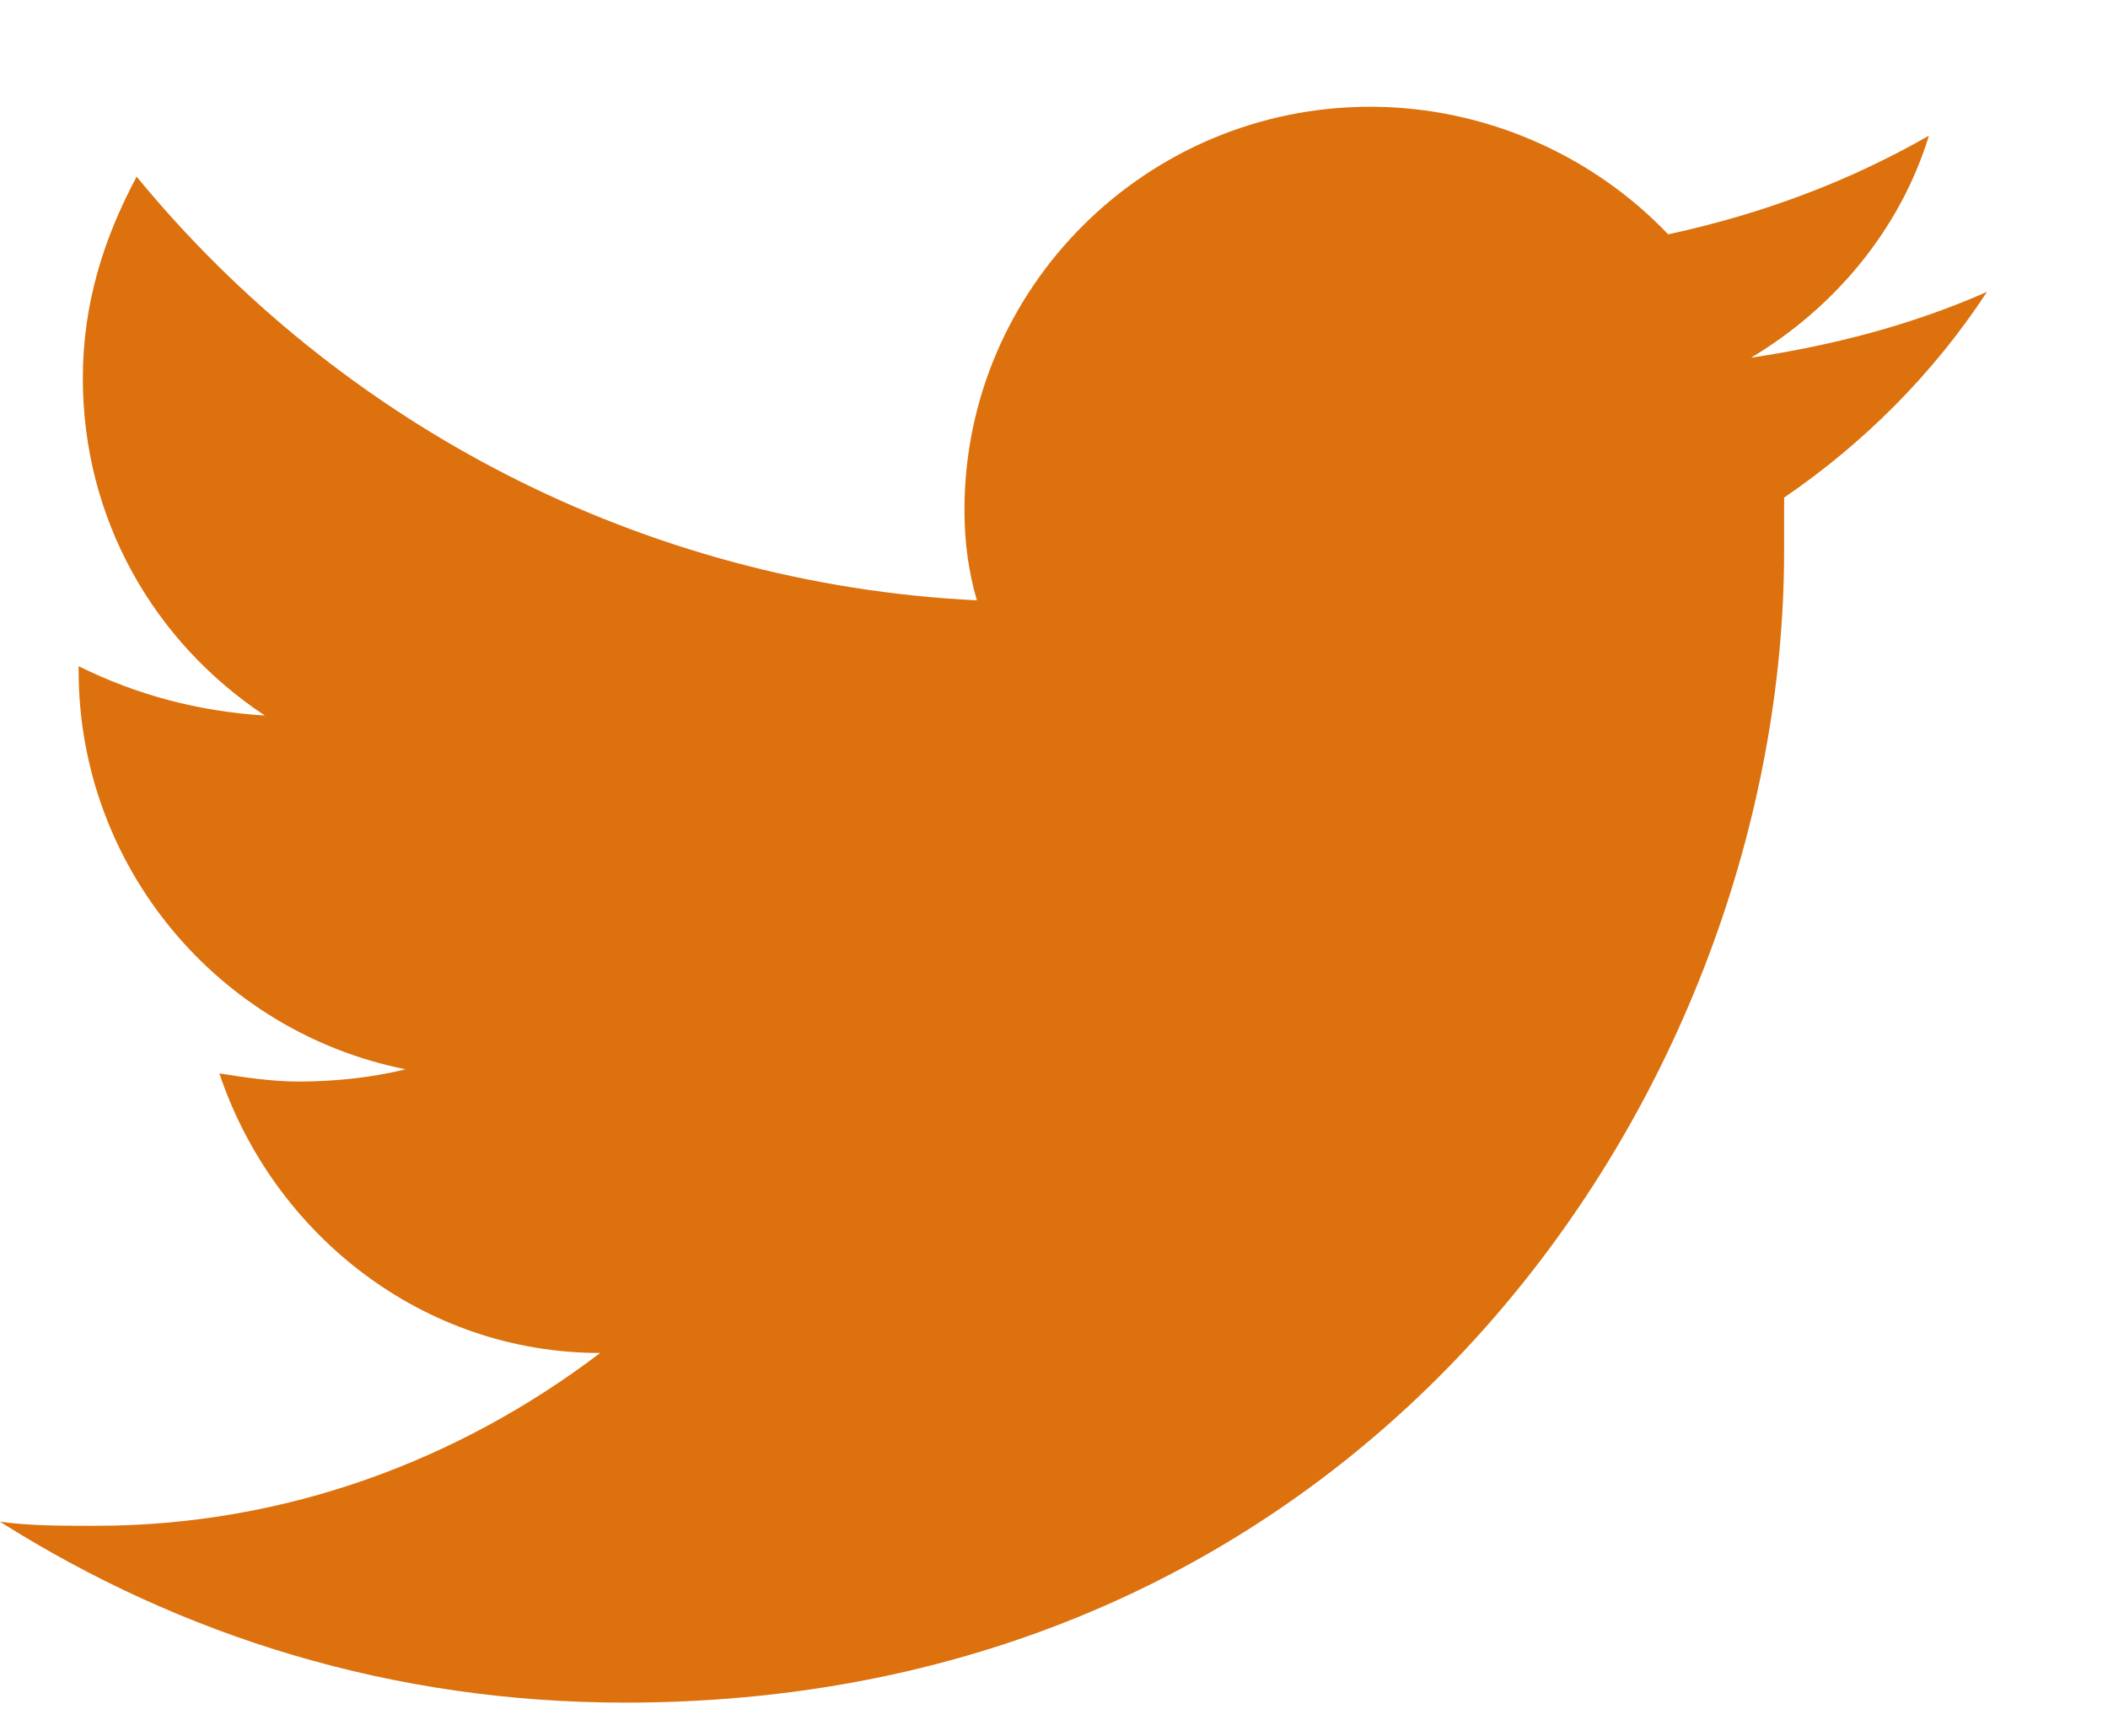 <svg width="17" height="14" viewBox="0 0 17 14" fill="none" xmlns="http://www.w3.org/2000/svg">
<g clip-path="url(#clip0_1_93)">
<path d="M14.121 2.885C14.788 2.487 15.322 1.857 15.556 1.094C14.922 1.458 14.221 1.724 13.453 1.89C12.852 1.259 11.984 0.861 11.05 0.861C9.247 0.861 7.778 2.321 7.778 4.112C7.778 4.378 7.811 4.61 7.878 4.842C5.174 4.709 2.737 3.416 1.102 1.425C0.835 1.923 0.668 2.454 0.668 3.051C0.668 4.179 1.235 5.174 2.136 5.771C1.602 5.738 1.102 5.605 0.634 5.373V5.406C0.634 6.998 1.769 8.325 3.271 8.624C3.004 8.69 2.704 8.723 2.404 8.723C2.203 8.723 1.97 8.69 1.769 8.657C2.203 9.951 3.405 10.912 4.84 10.912C3.705 11.775 2.303 12.306 0.768 12.306C0.501 12.306 0.234 12.306 0 12.273C1.469 13.201 3.171 13.732 5.041 13.732C11.083 13.732 14.388 8.756 14.388 4.444C14.388 4.311 14.388 4.145 14.388 4.013C15.022 3.581 15.59 3.018 16.024 2.354C15.423 2.619 14.788 2.785 14.121 2.885Z" fill="#DC710E"/>
</g>
<defs>
<clipPath id="clip0_1_93">
<rect width="16.308" height="12.871" fill="white" transform="translate(0 0.861)"/>
</clipPath>
</defs>
</svg>
